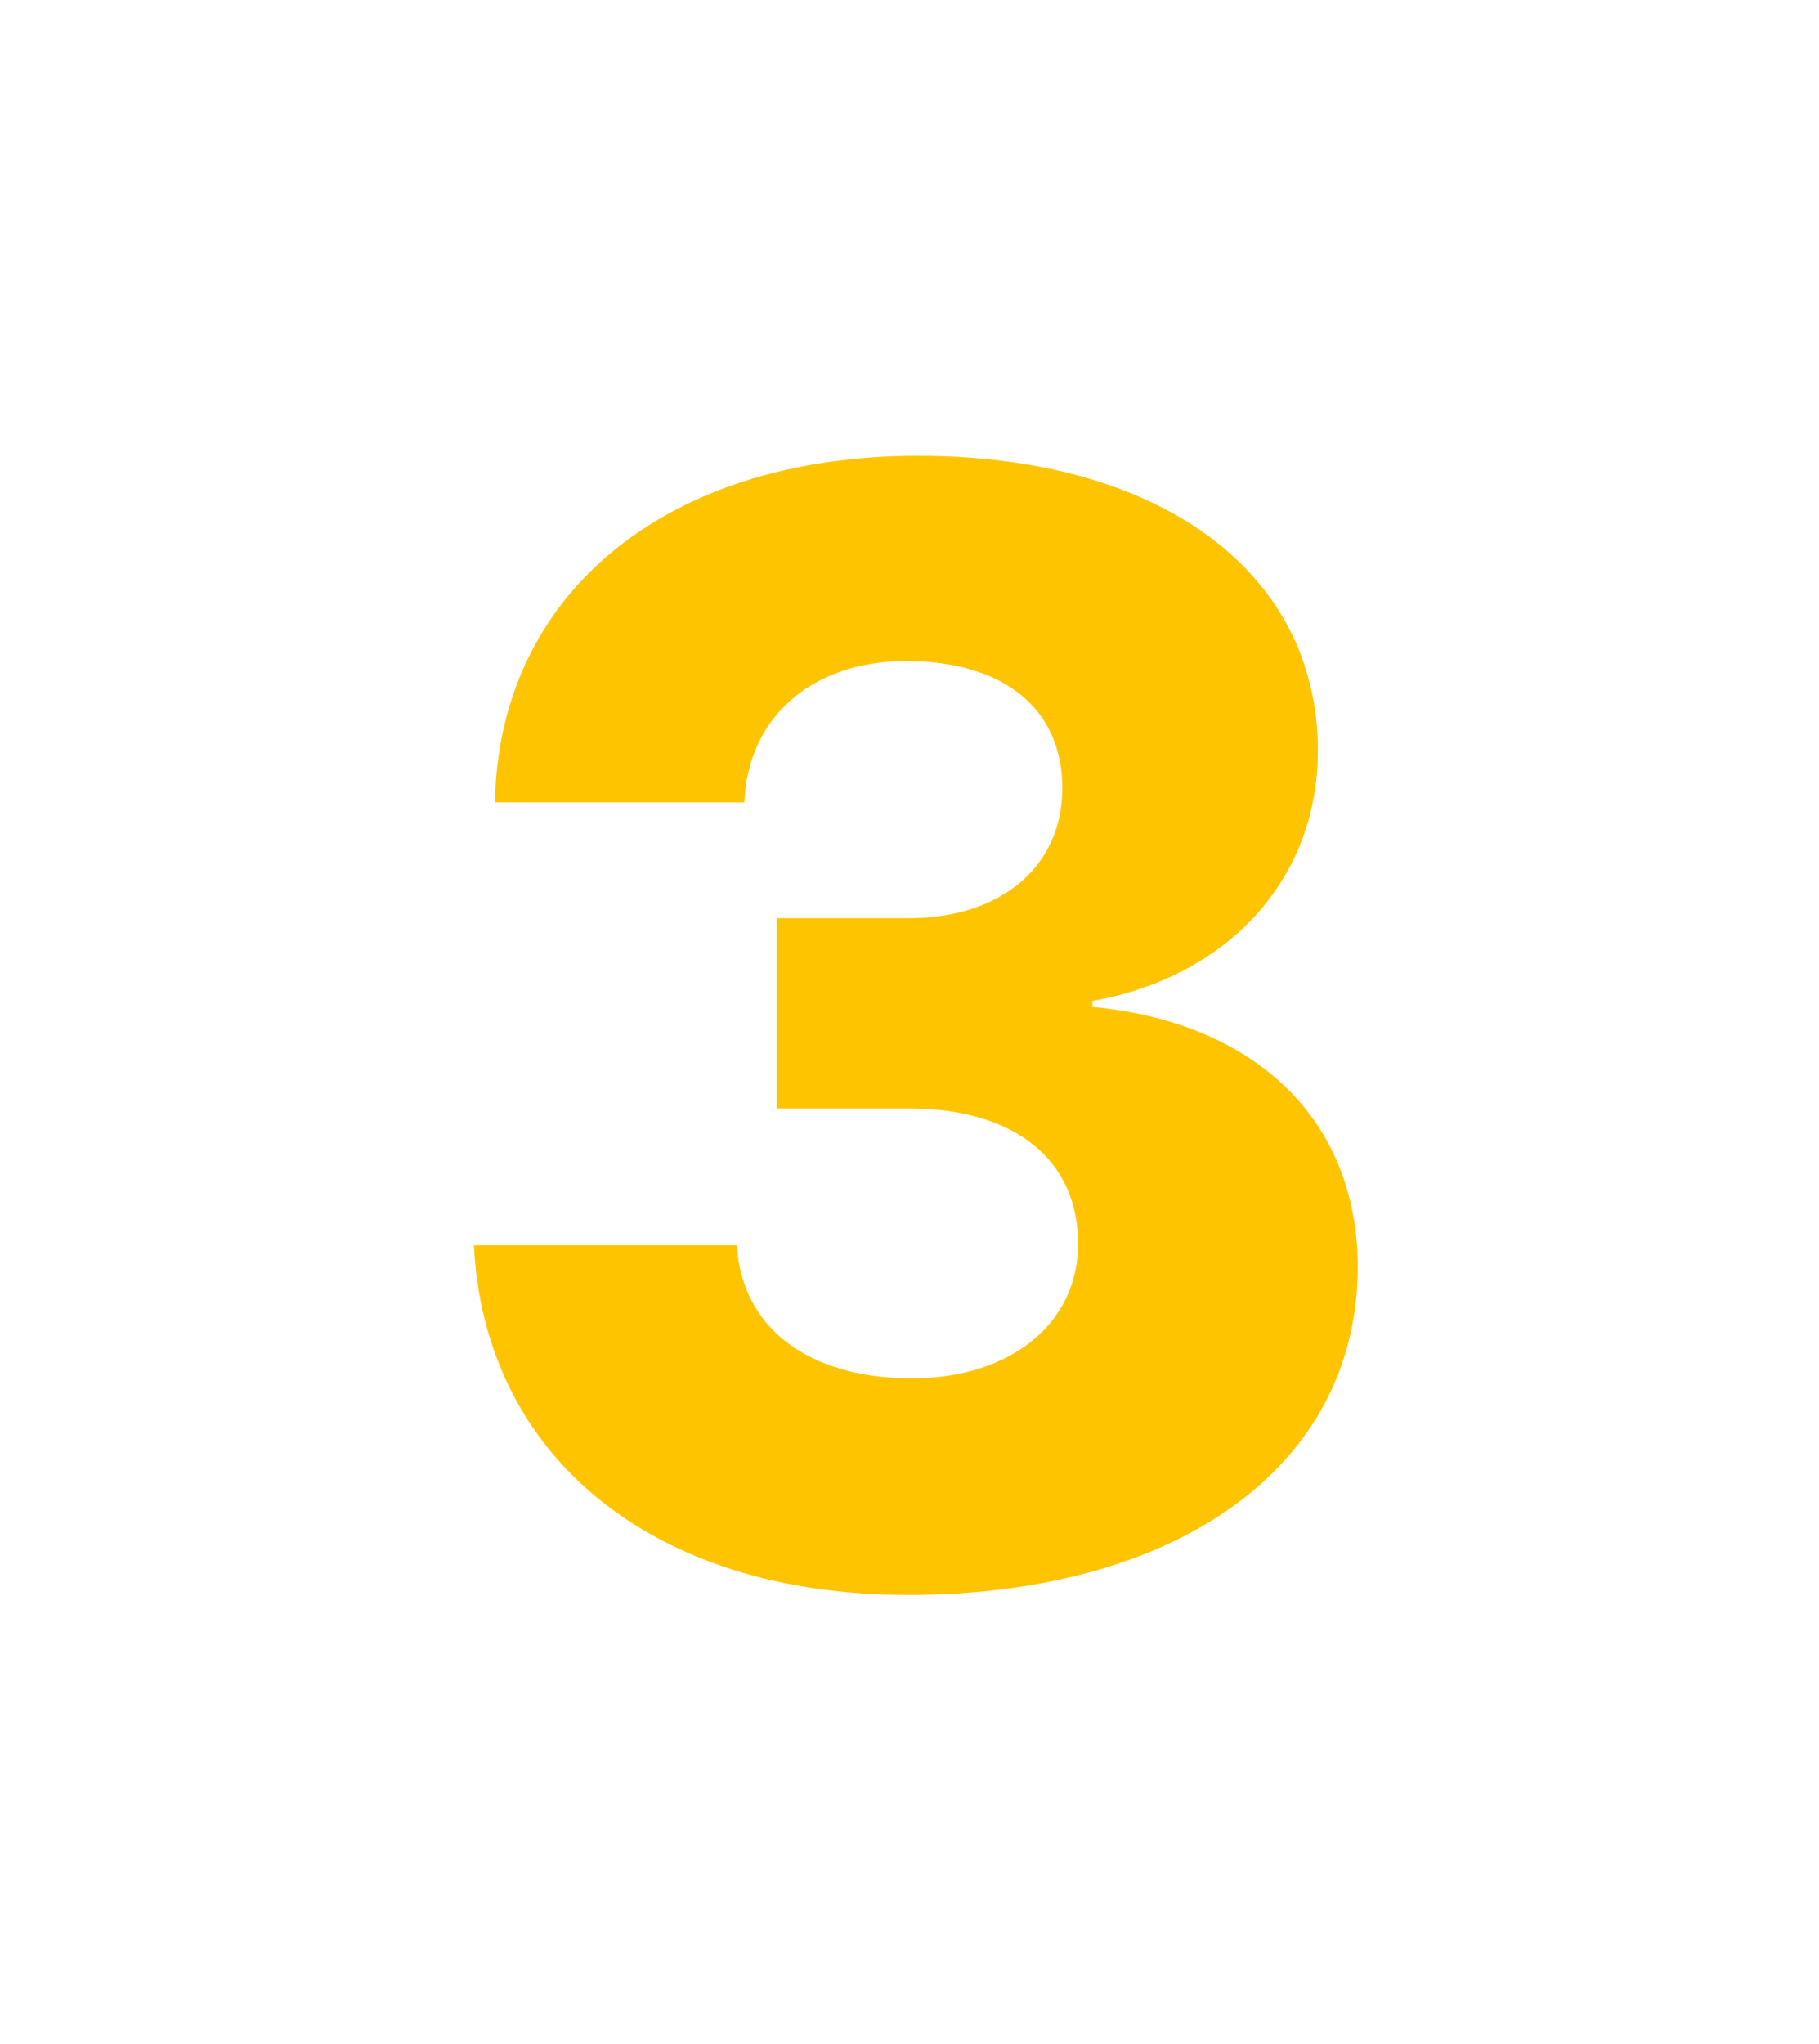 <svg width="65" height="73" viewBox="0 0 65 73" fill="none" xmlns="http://www.w3.org/2000/svg">
<g filter="url(#filter0_d)">
<path d="M27.756 37.591H32.483C36.243 37.591 38.525 39.417 38.525 42.425C38.525 45.272 36.108 47.232 32.59 47.232C28.831 47.232 26.494 45.379 26.333 42.479H16.934C17.31 50.025 23.325 54.967 32.429 54.967C42.07 54.967 48.516 50.374 48.516 43.258C48.516 37.94 44.783 34.503 39.036 33.966V33.751C43.762 32.919 47.092 29.508 47.092 24.808C47.092 18.416 41.426 14.281 32.805 14.281C23.809 14.281 17.82 19.195 17.686 26.661H26.602C26.709 23.653 28.992 21.612 32.376 21.612C35.92 21.612 37.961 23.358 37.961 26.151C37.961 28.944 35.786 30.797 32.456 30.797H27.756V37.591Z" fill="#FFC400"/>
</g>
<defs>
<filter id="filter0_d" x="0.934" y="0.281" width="63.582" height="72.686" filterUnits="userSpaceOnUse" color-interpolation-filters="sRGB">
<feFlood flood-opacity="0" result="BackgroundImageFix"/>
<feColorMatrix in="SourceAlpha" type="matrix" values="0 0 0 0 0 0 0 0 0 0 0 0 0 0 0 0 0 0 127 0"/>
<feOffset dy="2"/>
<feGaussianBlur stdDeviation="8"/>
<feColorMatrix type="matrix" values="0 0 0 0 1 0 0 0 0 0.769 0 0 0 0 0 0 0 0 0.35 0"/>
<feBlend mode="normal" in2="BackgroundImageFix" result="effect1_dropShadow"/>
<feBlend mode="normal" in="SourceGraphic" in2="effect1_dropShadow" result="shape"/>
</filter>
</defs>
</svg>
